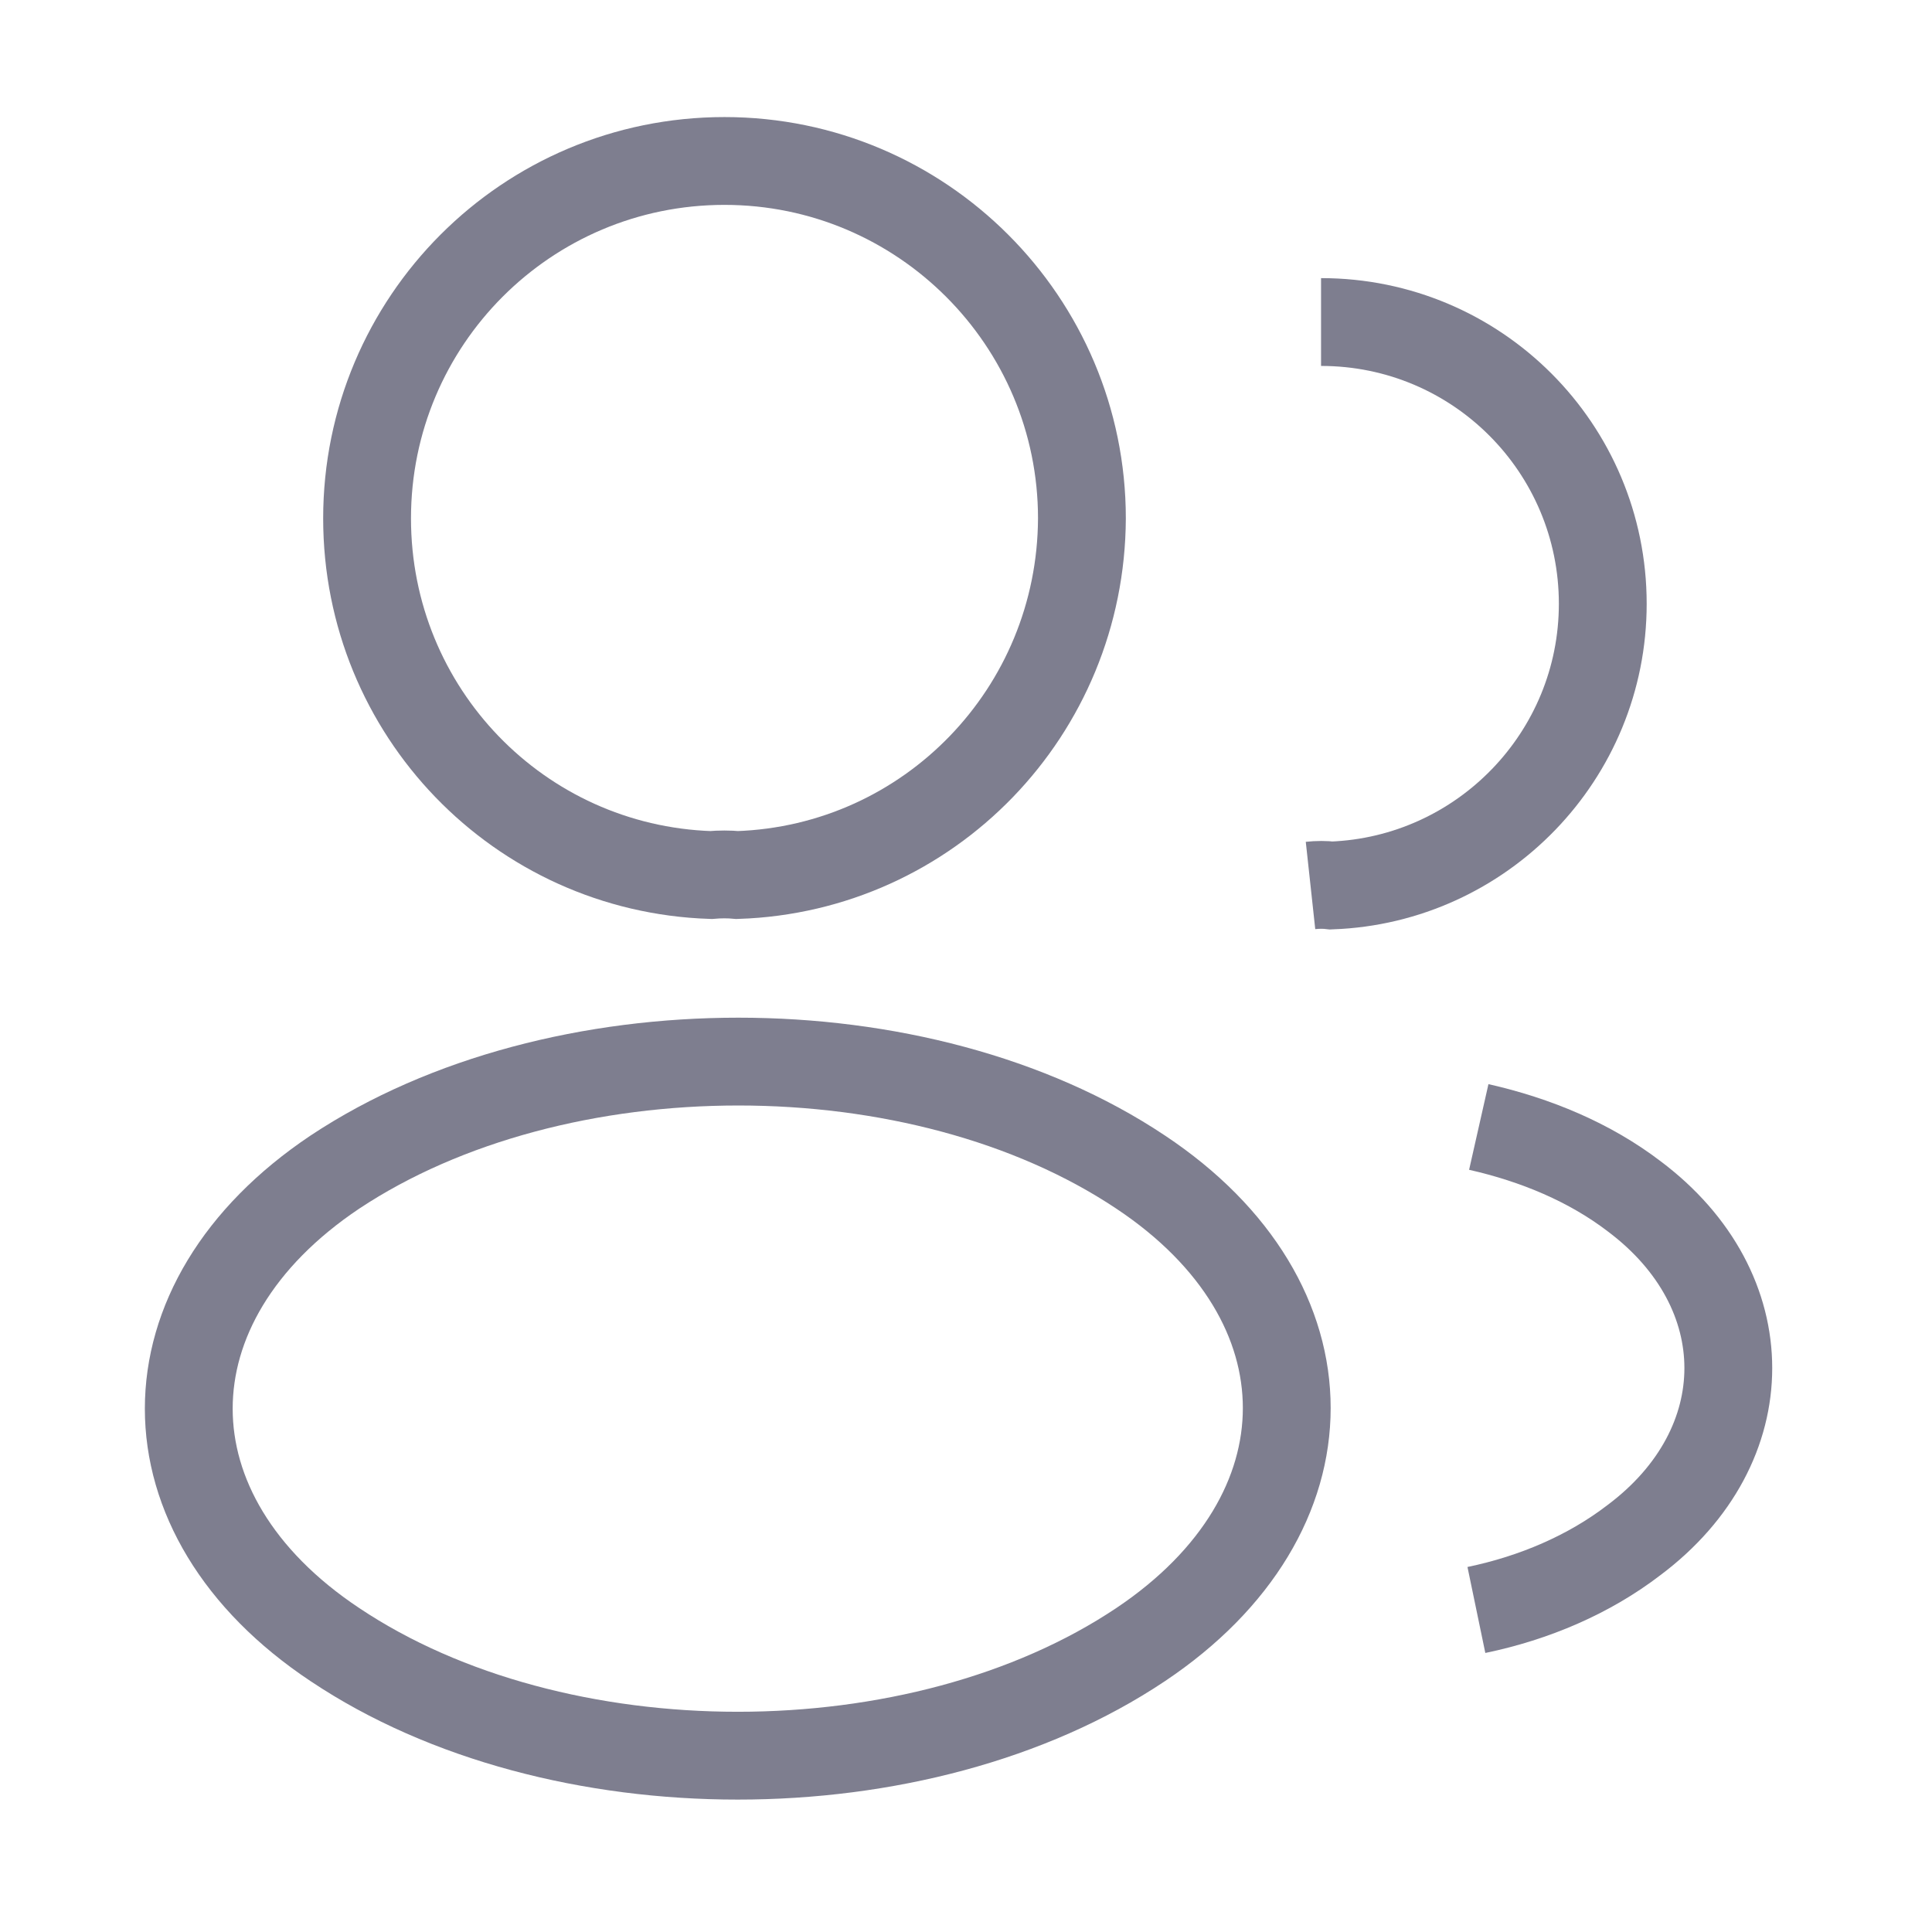 <svg width="22" height="22" viewBox="0 0 22 22" fill="none" xmlns="http://www.w3.org/2000/svg">
<path d="M8.397 9.964C8.305 9.955 8.195 9.955 8.094 9.964C5.912 9.891 4.18 8.103 4.18 5.903C4.18 3.658 5.995 1.833 8.25 1.833C10.496 1.833 12.32 3.658 12.32 5.903C12.311 8.103 10.578 9.891 8.397 9.964Z" stroke="#7E7E8F" strokeWidth="1.5" strokeLinecap="round" strokeLinejoin="round"/>
<path d="M15.043 3.667C16.821 3.667 18.251 5.106 18.251 6.875C18.251 8.607 16.876 10.019 15.162 10.083C15.088 10.074 15.006 10.074 14.923 10.083" stroke="#7E7E8F" strokeWidth="1.5" strokeLinecap="round" strokeLinejoin="round"/>
<path d="M3.813 13.347C1.595 14.832 1.595 17.252 3.813 18.727C6.334 20.414 10.468 20.414 12.989 18.727C15.207 17.242 15.207 14.822 12.989 13.347C10.477 11.669 6.343 11.669 3.813 13.347Z" stroke="#7E7E8F" strokeWidth="1.5" strokeLinecap="round" strokeLinejoin="round"/>
<path d="M16.812 18.333C17.472 18.196 18.095 17.93 18.608 17.536C20.038 16.463 20.038 14.694 18.608 13.622C18.104 13.237 17.49 12.98 16.839 12.833" stroke="#7E7E8F" strokeWidth="1.5" strokeLinecap="round" strokeLinejoin="round"/>
</svg>
